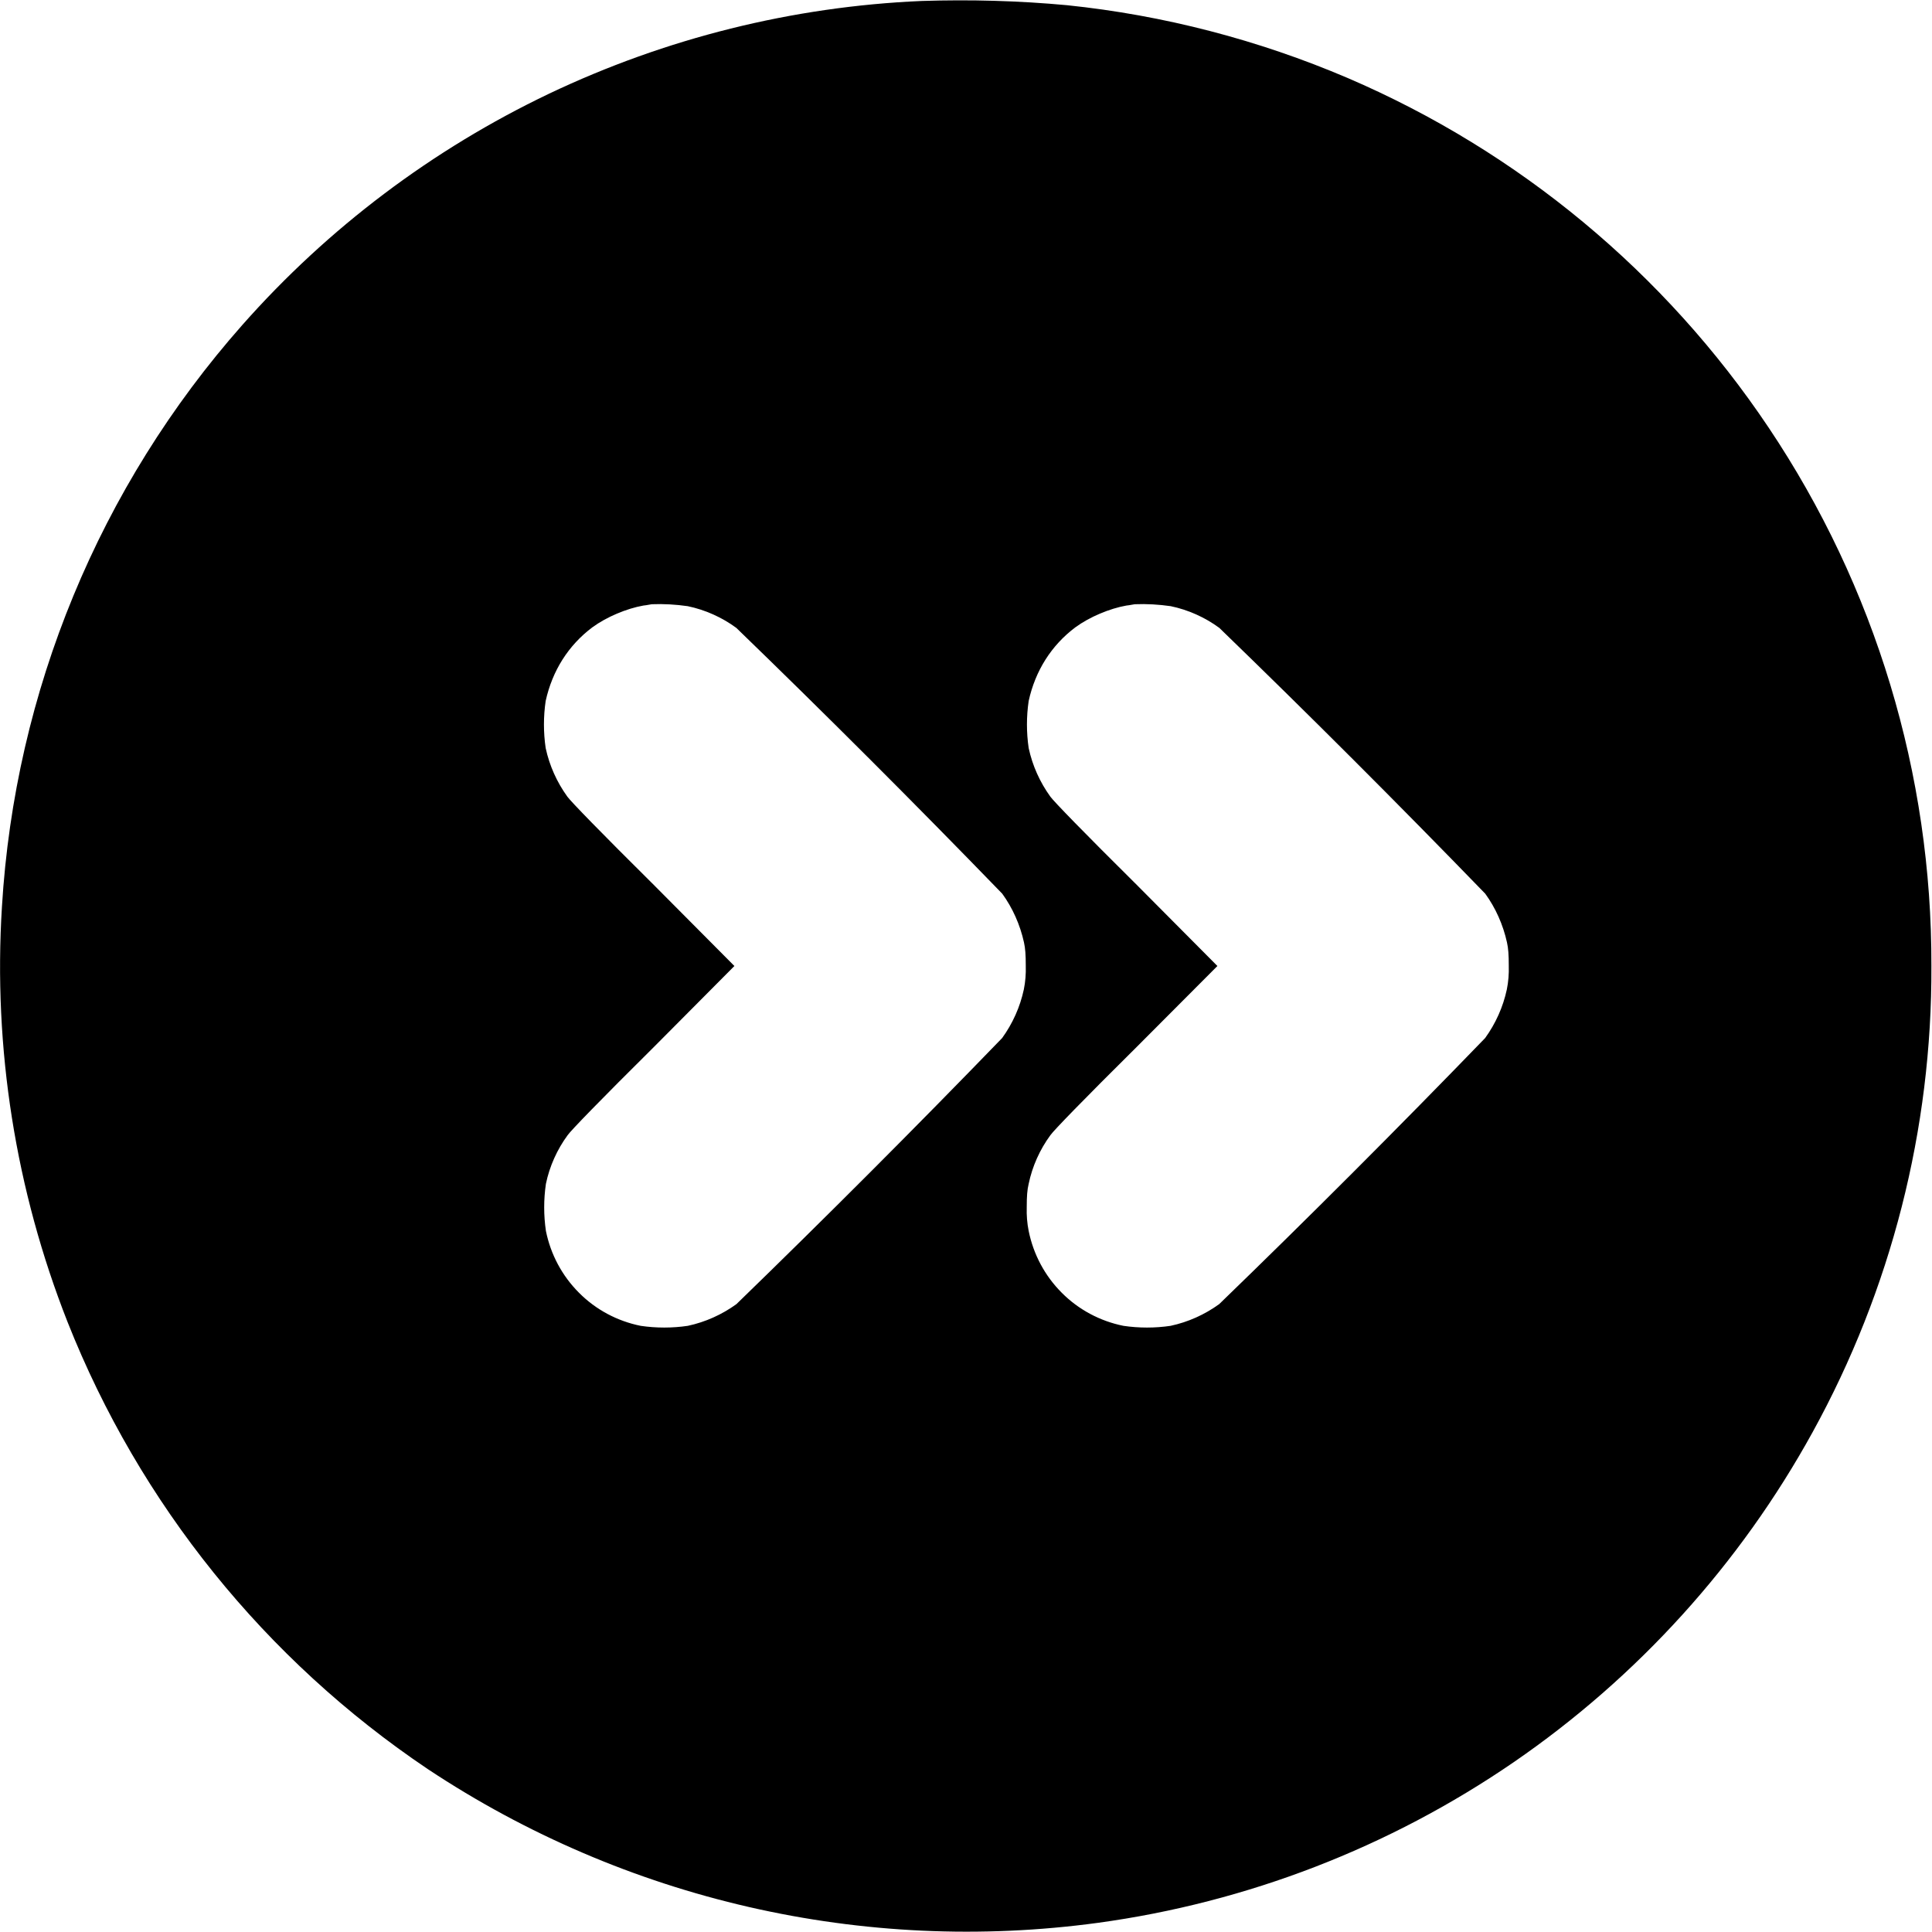<svg width="16" height="16" viewBox="0 0 16 16" fill="none" xmlns="http://www.w3.org/2000/svg">
<g clip-path="url(#clip0_2538_17293)">
<path d="M7.633 0.008C6.563 0.054 5.514 0.316 4.547 0.776C3.581 1.237 2.717 1.888 2.008 2.69C0.824 4.029 0.123 5.726 0.016 7.51C-0.057 8.682 0.129 9.855 0.559 10.947C1.156 12.455 2.197 13.746 3.543 14.651C5.177 15.735 7.15 16.188 9.093 15.924C10.328 15.755 11.506 15.3 12.534 14.595C13.562 13.889 14.41 12.953 15.011 11.861C15.662 10.679 16.001 9.35 15.995 8.001C16 6.413 15.531 4.86 14.647 3.541C13.789 2.26 12.578 1.254 11.161 0.646C10.421 0.33 9.637 0.126 8.836 0.043C8.436 0.006 8.034 -0.005 7.633 0.008ZM5.695 5.02C5.84 5.05 5.98 5.113 6.098 5.2C6.844 5.922 7.578 6.656 8.3 7.401C8.386 7.519 8.448 7.659 8.48 7.804C8.491 7.854 8.495 7.905 8.495 7.999C8.497 8.064 8.492 8.13 8.479 8.194C8.448 8.339 8.386 8.477 8.299 8.597C7.577 9.343 6.844 10.077 6.099 10.8C5.979 10.887 5.841 10.949 5.696 10.98C5.567 10.999 5.435 10.999 5.306 10.98C5.112 10.941 4.934 10.846 4.795 10.706C4.655 10.566 4.56 10.388 4.521 10.194C4.502 10.065 4.502 9.933 4.521 9.804C4.551 9.659 4.614 9.519 4.701 9.401C4.728 9.362 4.974 9.108 5.415 8.671L6.082 8L5.414 7.328C4.973 6.891 4.727 6.637 4.699 6.598C4.612 6.478 4.55 6.34 4.519 6.195C4.5 6.066 4.5 5.934 4.519 5.805C4.574 5.555 4.707 5.344 4.906 5.195C5.023 5.109 5.191 5.039 5.328 5.015C5.359 5.012 5.391 5.004 5.398 5.004C5.497 5 5.597 5.006 5.695 5.02ZM9.695 5.02C9.84 5.05 9.98 5.113 10.098 5.2C10.844 5.922 11.578 6.656 12.3 7.401C12.386 7.519 12.448 7.659 12.48 7.804C12.491 7.854 12.495 7.905 12.495 7.999C12.497 8.064 12.492 8.13 12.479 8.194C12.448 8.339 12.386 8.477 12.299 8.597C11.577 9.343 10.843 10.078 10.097 10.8C9.977 10.887 9.839 10.949 9.694 10.98C9.565 10.999 9.433 10.999 9.304 10.98C9.11 10.941 8.932 10.846 8.793 10.706C8.653 10.566 8.558 10.388 8.519 10.194C8.506 10.13 8.501 10.064 8.503 9.999C8.503 9.905 8.507 9.854 8.519 9.804C8.549 9.659 8.612 9.519 8.699 9.401C8.726 9.362 8.972 9.108 9.413 8.671L10.082 8L9.414 7.328C8.973 6.891 8.727 6.637 8.699 6.598C8.612 6.478 8.55 6.34 8.519 6.195C8.5 6.066 8.5 5.934 8.519 5.805C8.574 5.555 8.707 5.344 8.906 5.195C9.023 5.109 9.191 5.039 9.328 5.015C9.359 5.012 9.391 5.004 9.398 5.004C9.497 5 9.597 5.006 9.695 5.02Z" fill="currentColor"/>
</g>
<defs>
<clipPath id="clip0_2538_17293">
<rect width="16" height="16" fill="white"/>
</clipPath>
</defs>
</svg>
